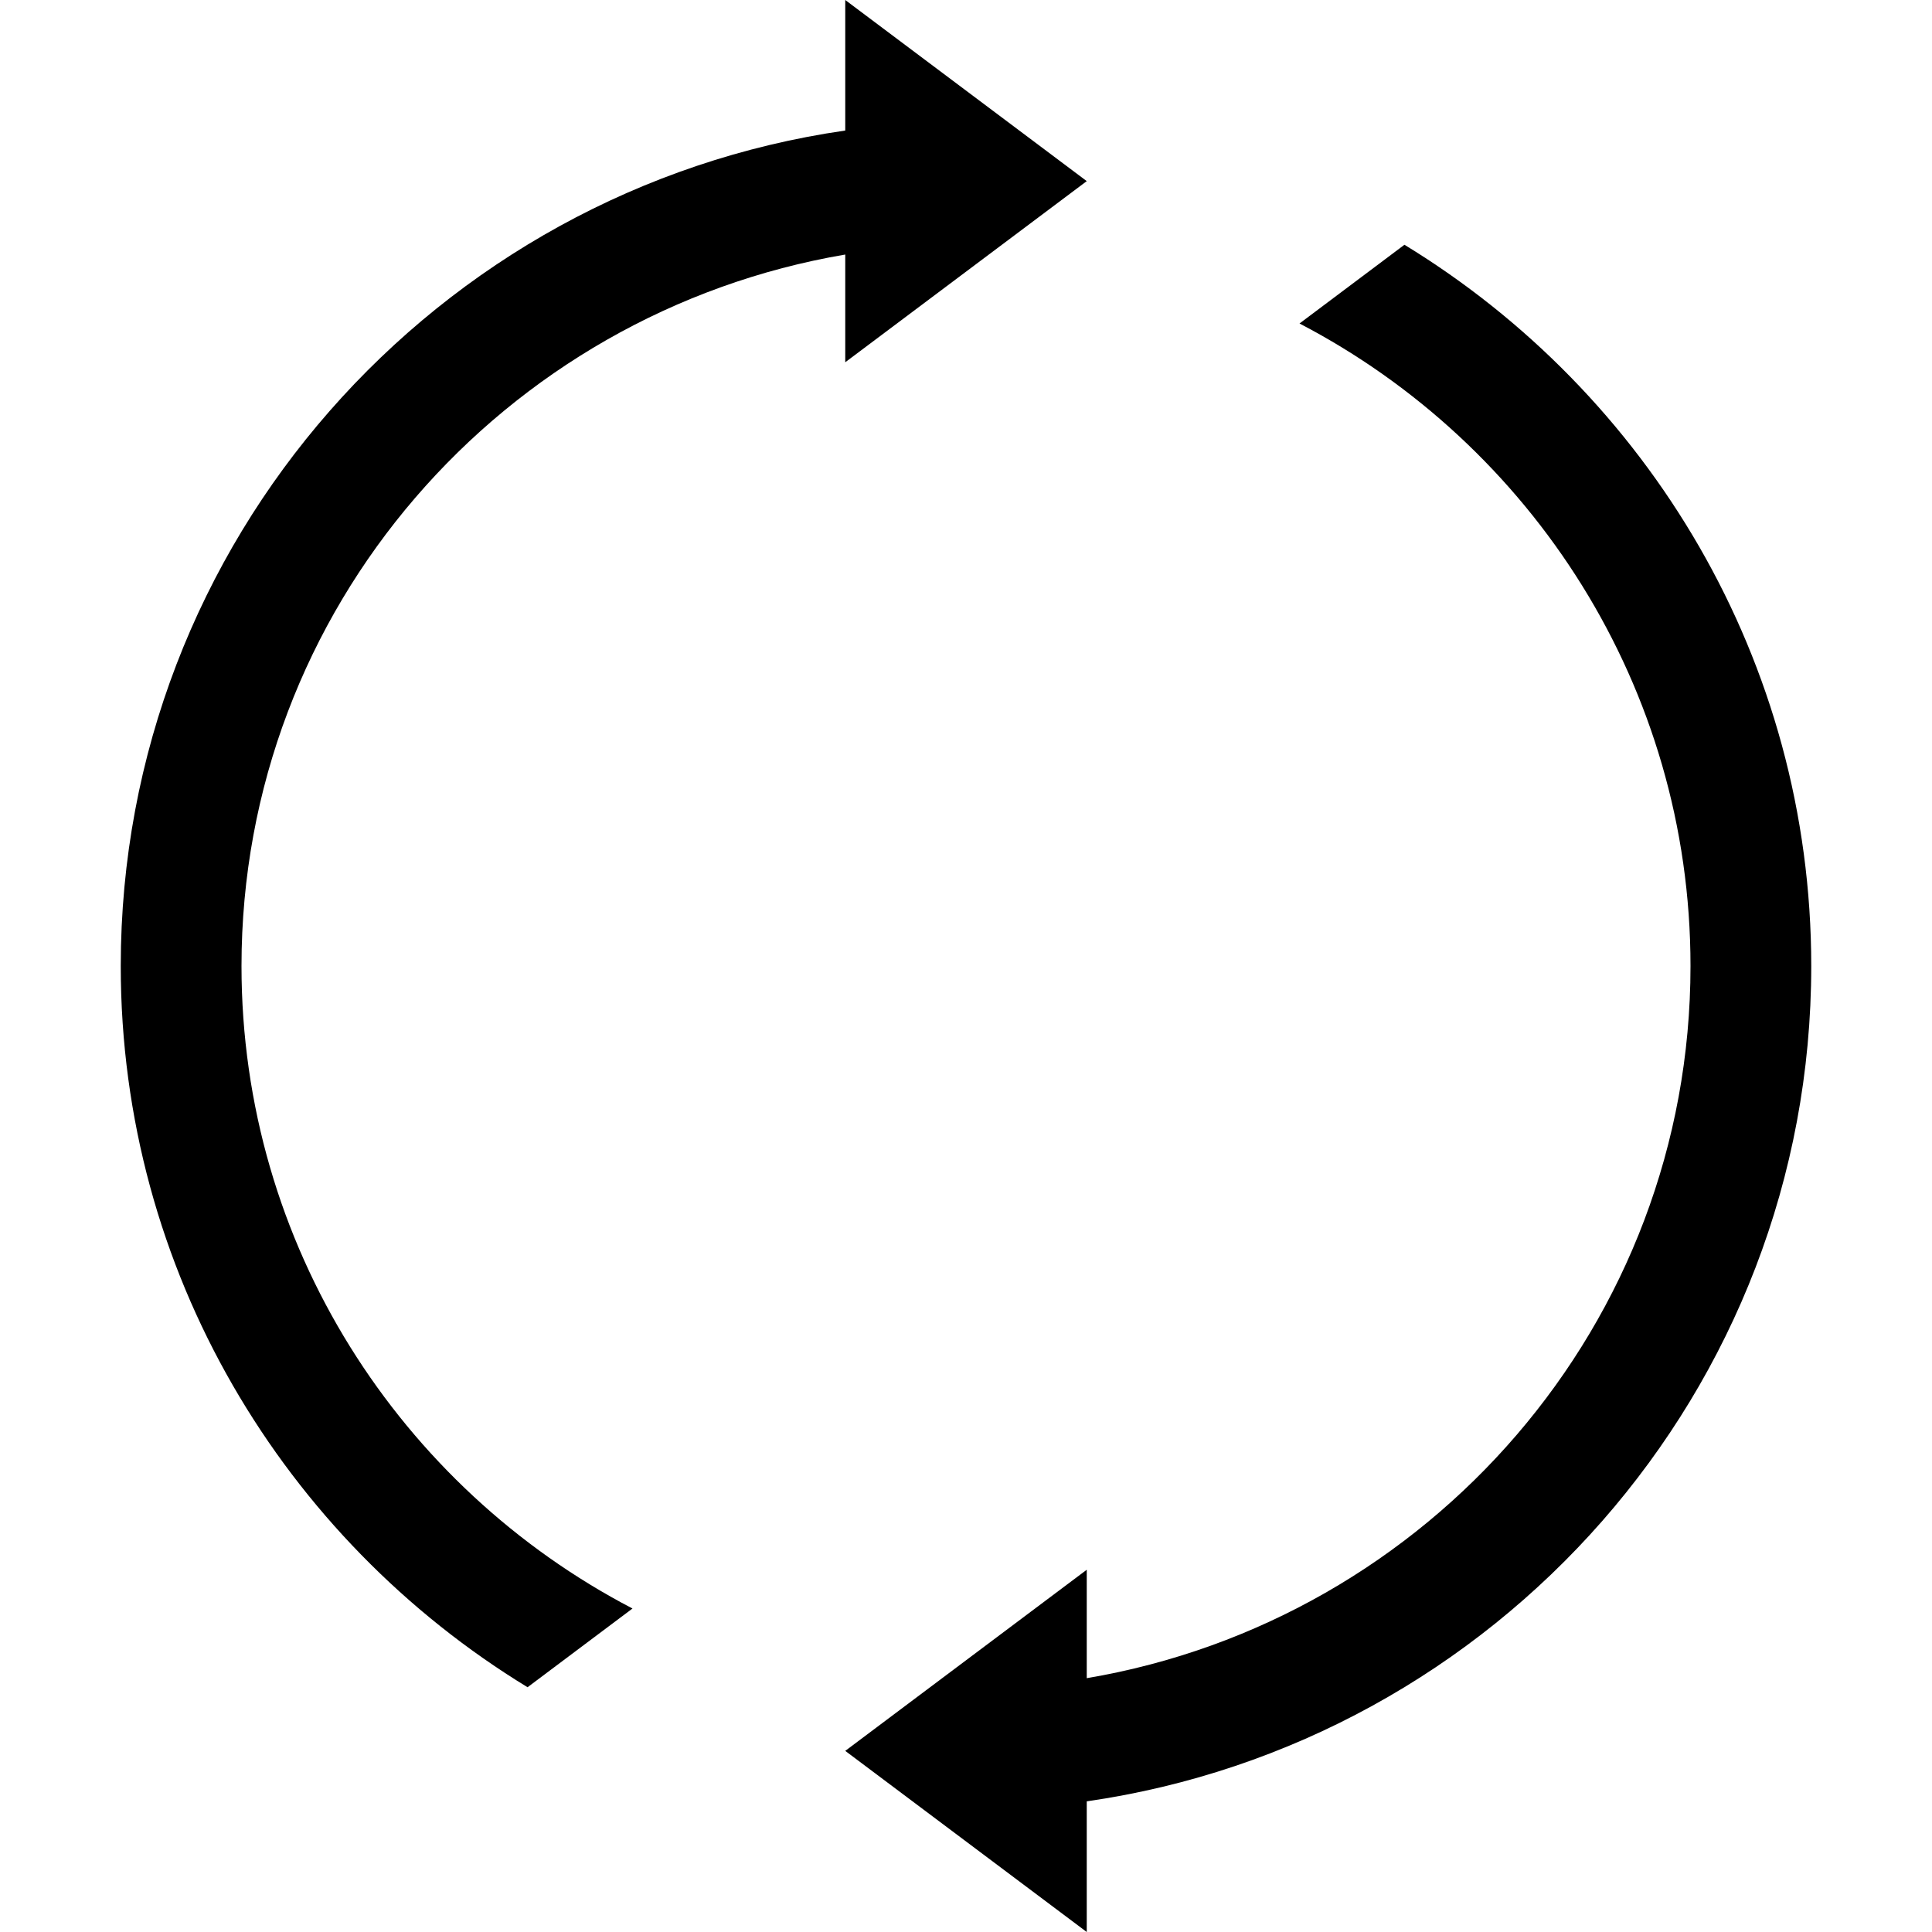 <?xml version="1.0" encoding="UTF-8" standalone="no"?> <svg version="1.1" viewBox="0 0 16 16" xmlns="http://www.w3.org/2000/svg" xmlns:xlink="http://www.w3.org/1999/xlink"><g><path d="M1,8c0,-2.965 2.17,-5.411 5,-5.892v0.892l2,-1.5l-2,-1.5v1.081c-3.387,0.488 -6,3.4 -6,6.919c0,2.529 1.353,4.743 3.369,5.973l0.869,-0.652c-1.921,-1.001 -3.238,-3.009 -3.238,-5.321Z" transform="translate(1, 0)"></path><path d="M8,5.973c0,-2.529 -1.353,-4.743 -3.369,-5.973l-0.869,0.652c1.921,1.001 3.238,3.009 3.238,5.321c0,2.966 -2.169,5.419 -5,5.898v-0.898l-2,1.5l2,1.5v-1.082c3.386,-0.488 6,-3.399 6,-6.918Z" transform="translate(7, 2.027)"></path></g></svg>
